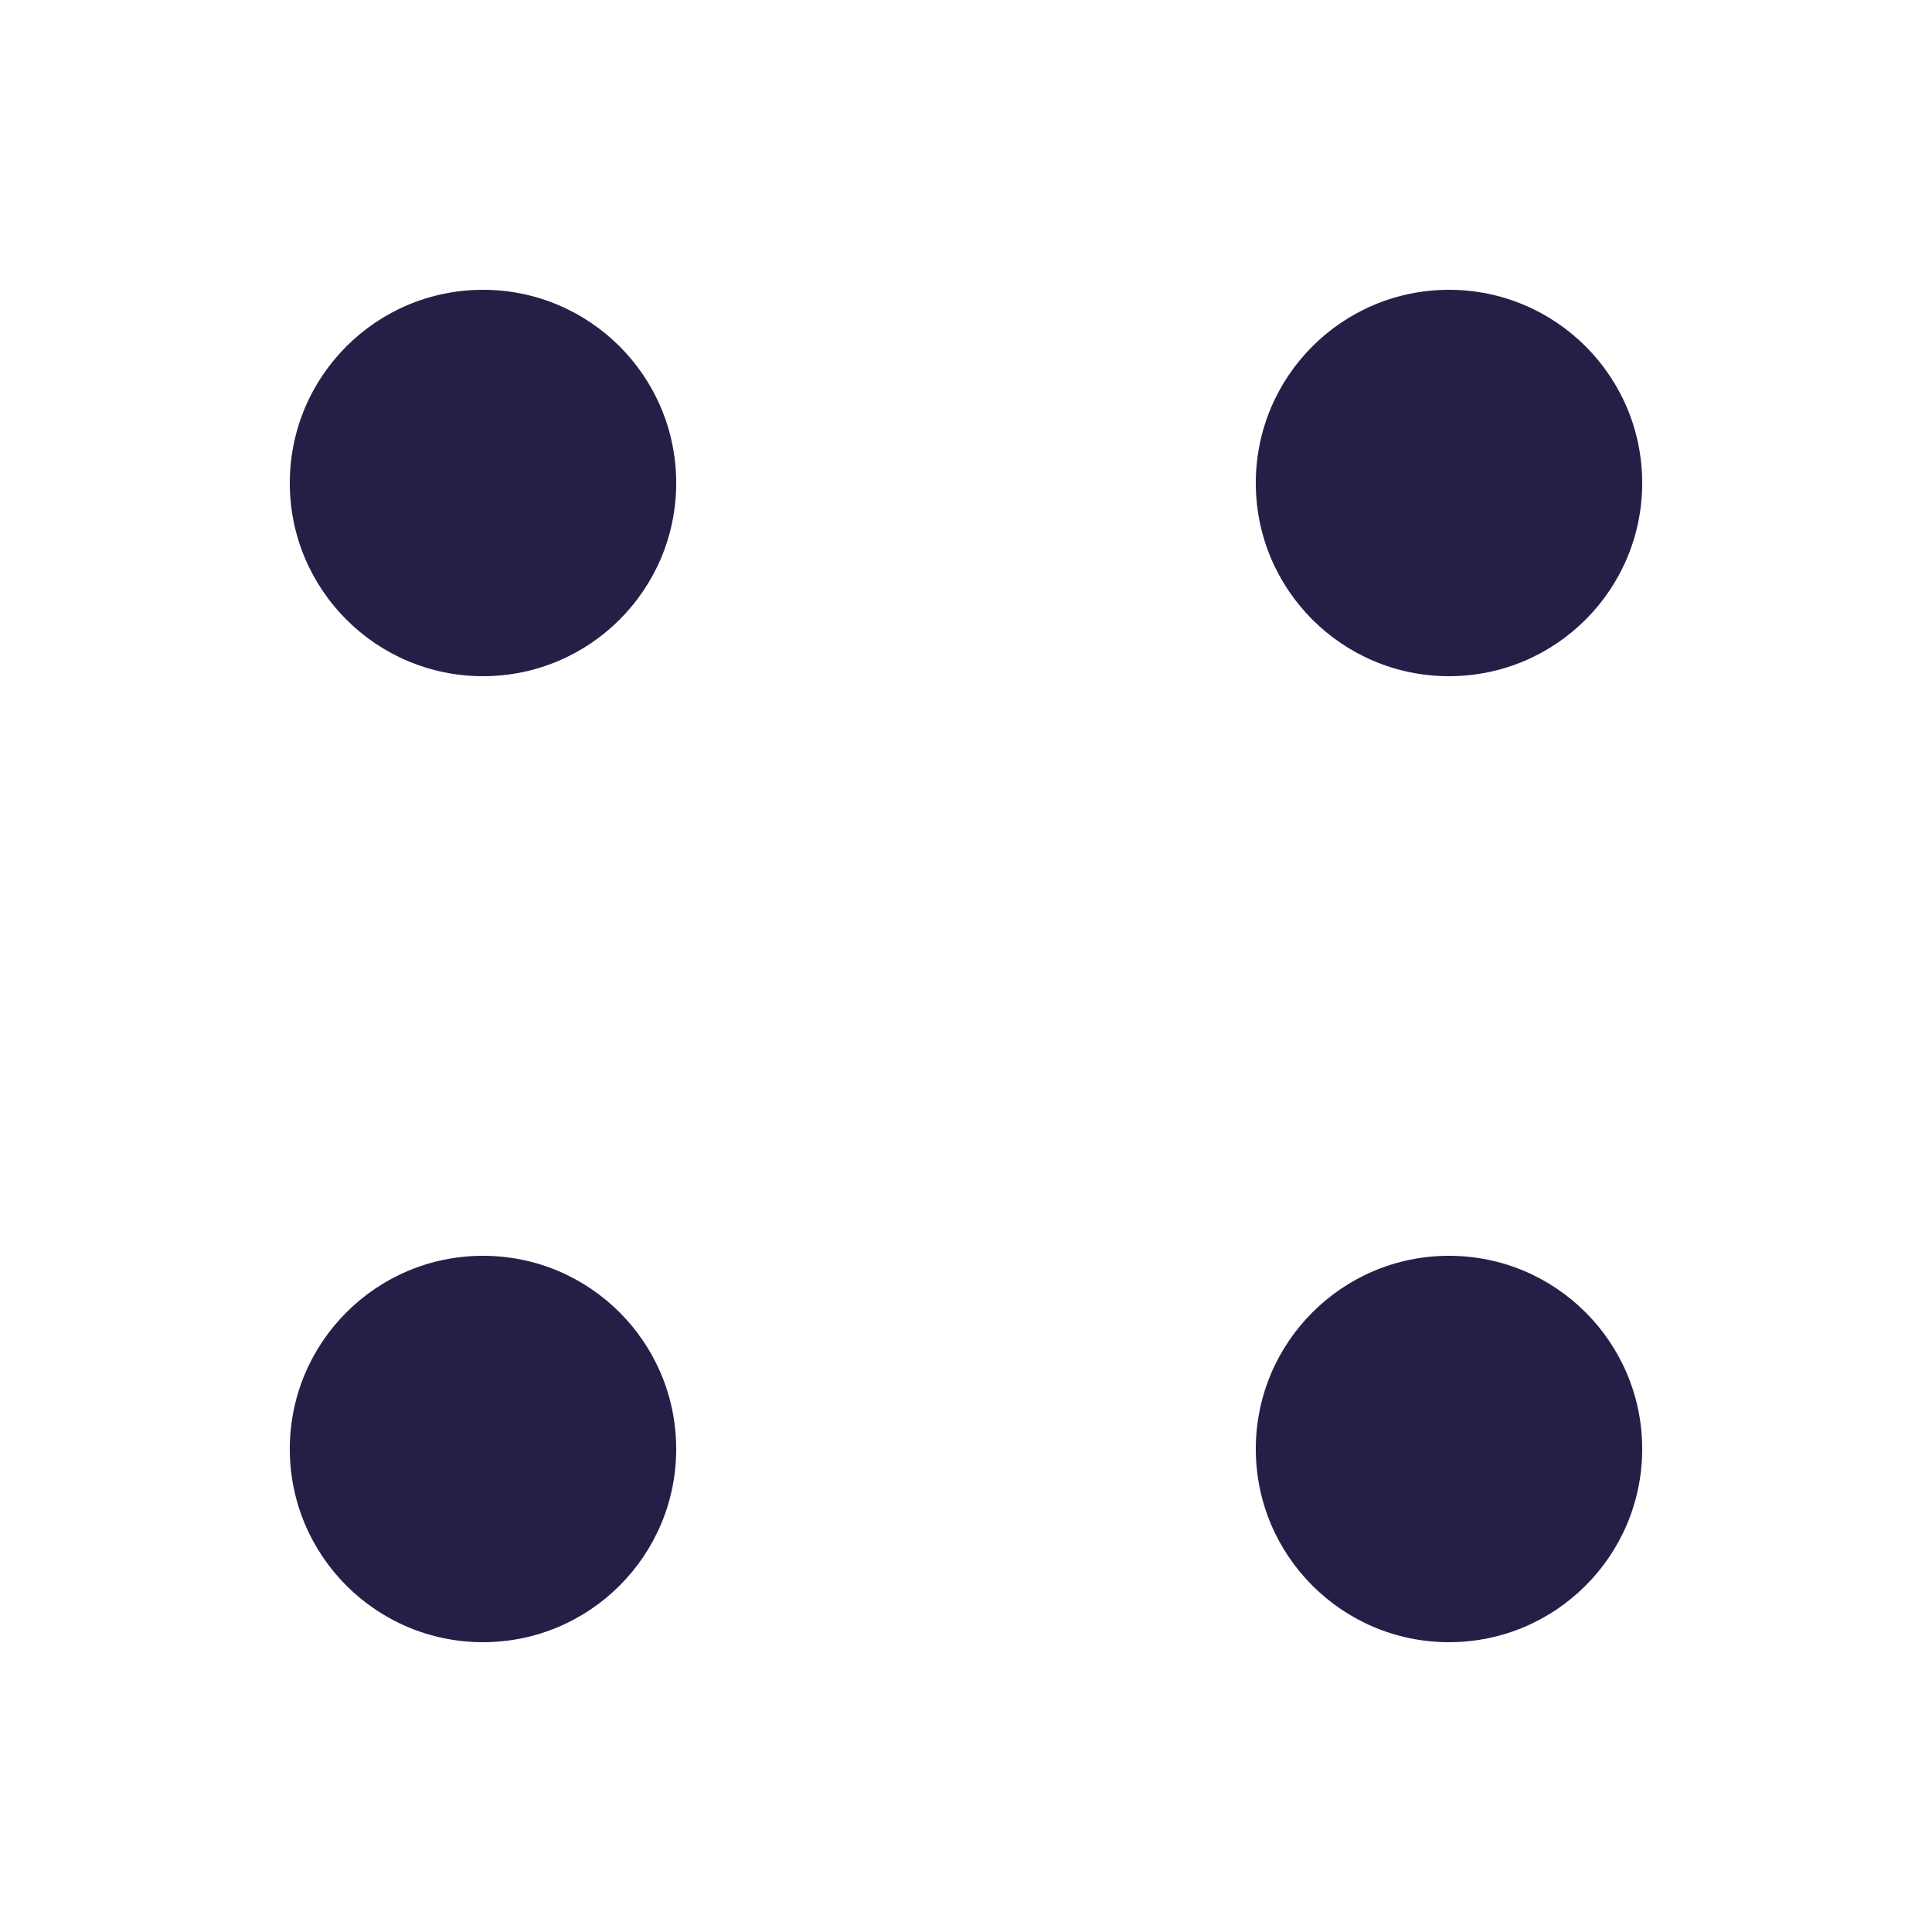 <svg width = "100" height="100" xmlns="http://www.w3.org/2000/svg">
    <rect width="100" height="100" fill="white"/>

    <circle cx="25" cy="25" r="10" fill="#251F47" />
    <circle cx="25" cy="75" r="10" fill="#251F47" />
    <circle cx="75" cy="25" r="10" fill="#251F47" />
    <circle cx="75" cy="75" r="10" fill="#251F47" />
</svg>
